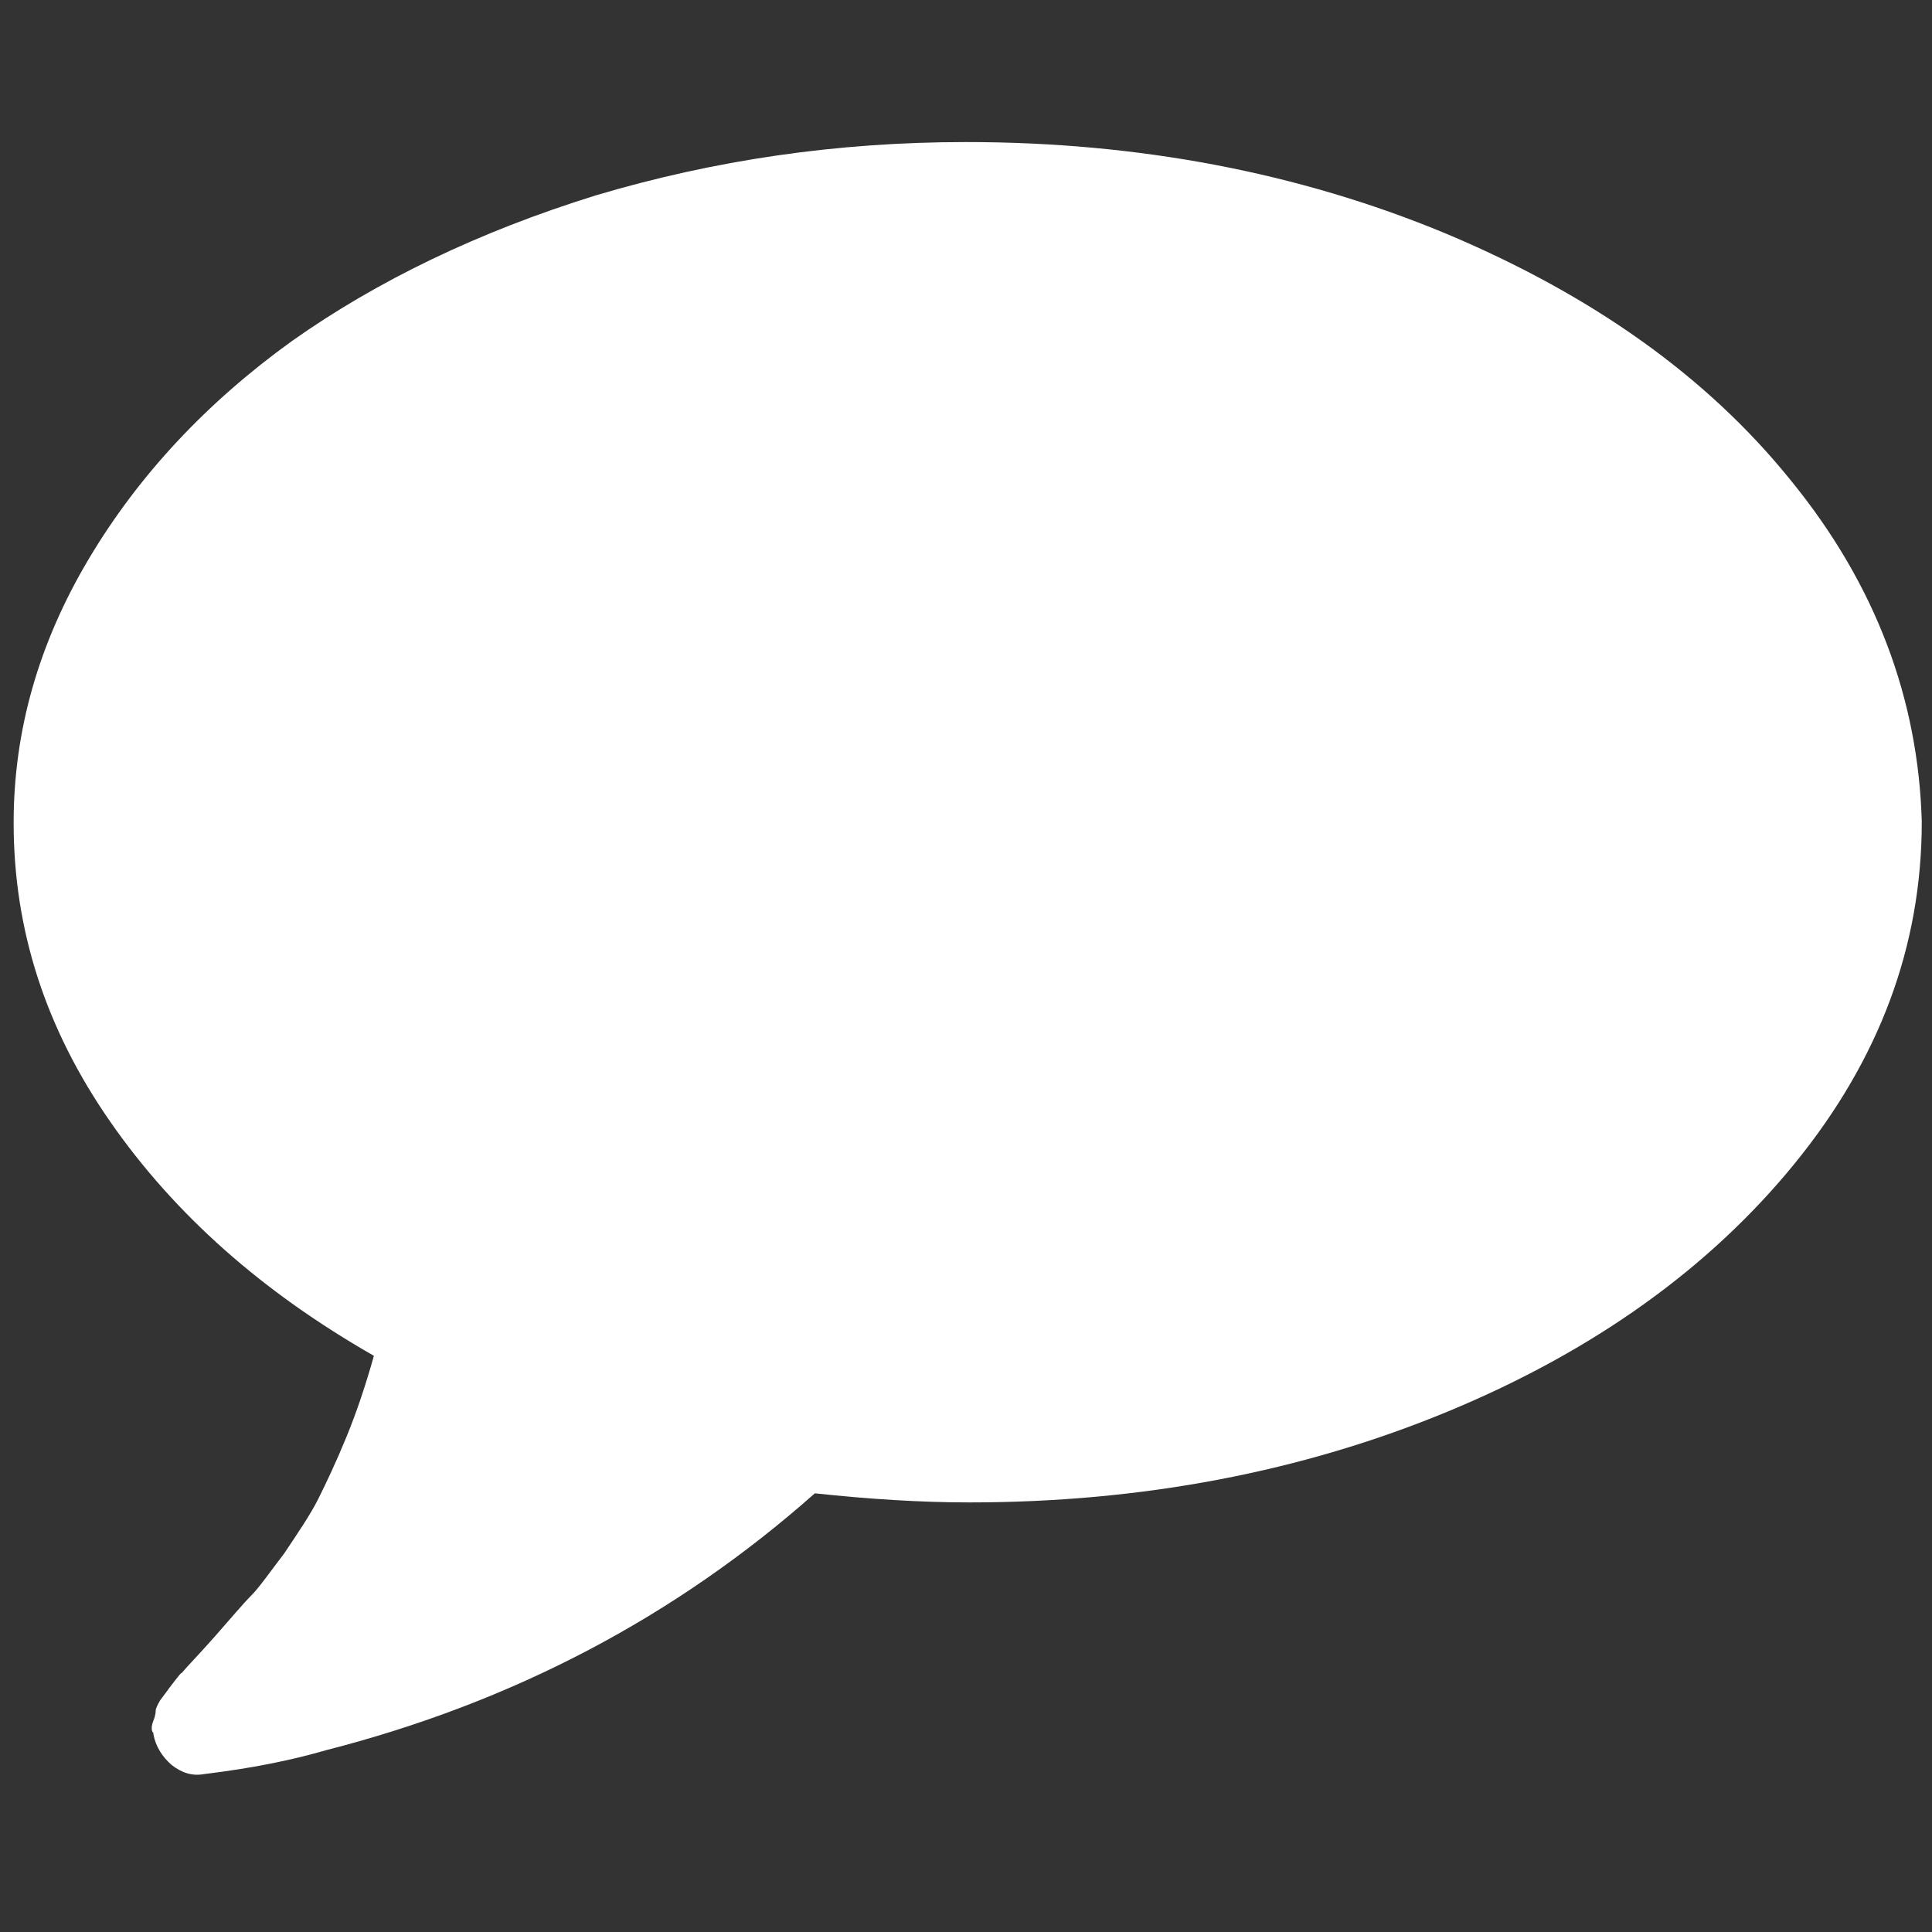 <?xml version="1.0" encoding="utf-8"?>
<!-- Generator: Adobe Illustrator 23.0.1, SVG Export Plug-In . SVG Version: 6.00 Build 0)  -->
<svg version="1.1" id="Camada_1" xmlns="http://www.w3.org/2000/svg" xmlns:xlink="http://www.w3.org/1999/xlink" x="0px" y="0px"
	 viewBox="0 0 17 17" style="enable-background:new 0 0 17 17;" xml:space="preserve">
<rect x="0" y="0" width="17" height="17" fill="#333333" stroke="none"/>
<style type="text/css">
	.st0{fill:#FFFFFF;}
</style>
<path class="st0" d="M15.76,4.23C15.02,3.31,14,2.59,12.71,2.05c-1.28-0.53-2.69-0.8-4.21-0.8c-1.14,0-2.22,0.16-3.26,0.47
	C4.21,2.04,3.32,2.47,2.57,3C1.82,3.54,1.22,4.18,0.78,4.92C0.34,5.66,0.12,6.43,0.12,7.24c0,0.94,0.28,1.81,0.85,2.63
	c0.57,0.82,1.34,1.5,2.32,2.06c-0.07,0.25-0.15,0.49-0.24,0.71c-0.09,0.22-0.18,0.41-0.25,0.55c-0.07,0.14-0.18,0.3-0.3,0.48
	c-0.13,0.17-0.22,0.3-0.29,0.37c-0.07,0.07-0.17,0.19-0.32,0.36c-0.15,0.17-0.25,0.27-0.29,0.32c-0.01,0-0.03,0.03-0.07,0.08
	c-0.04,0.05-0.06,0.08-0.06,0.08l-0.06,0.08c-0.03,0.05-0.04,0.08-0.04,0.09c0,0.01,0,0.04-0.02,0.09c-0.02,0.05-0.02,0.09,0,0.11
	v0.01c0.02,0.11,0.08,0.2,0.16,0.27c0.09,0.07,0.18,0.1,0.29,0.08c0.41-0.05,0.76-0.12,1.07-0.21c1.64-0.42,3.07-1.17,4.3-2.26
	c0.47,0.05,0.92,0.08,1.36,0.08c1.52,0,2.93-0.27,4.21-0.8c1.28-0.53,2.3-1.26,3.05-2.18s1.12-1.92,1.12-3.01
	C16.88,6.16,16.51,5.15,15.76,4.23z"/>
</svg>
